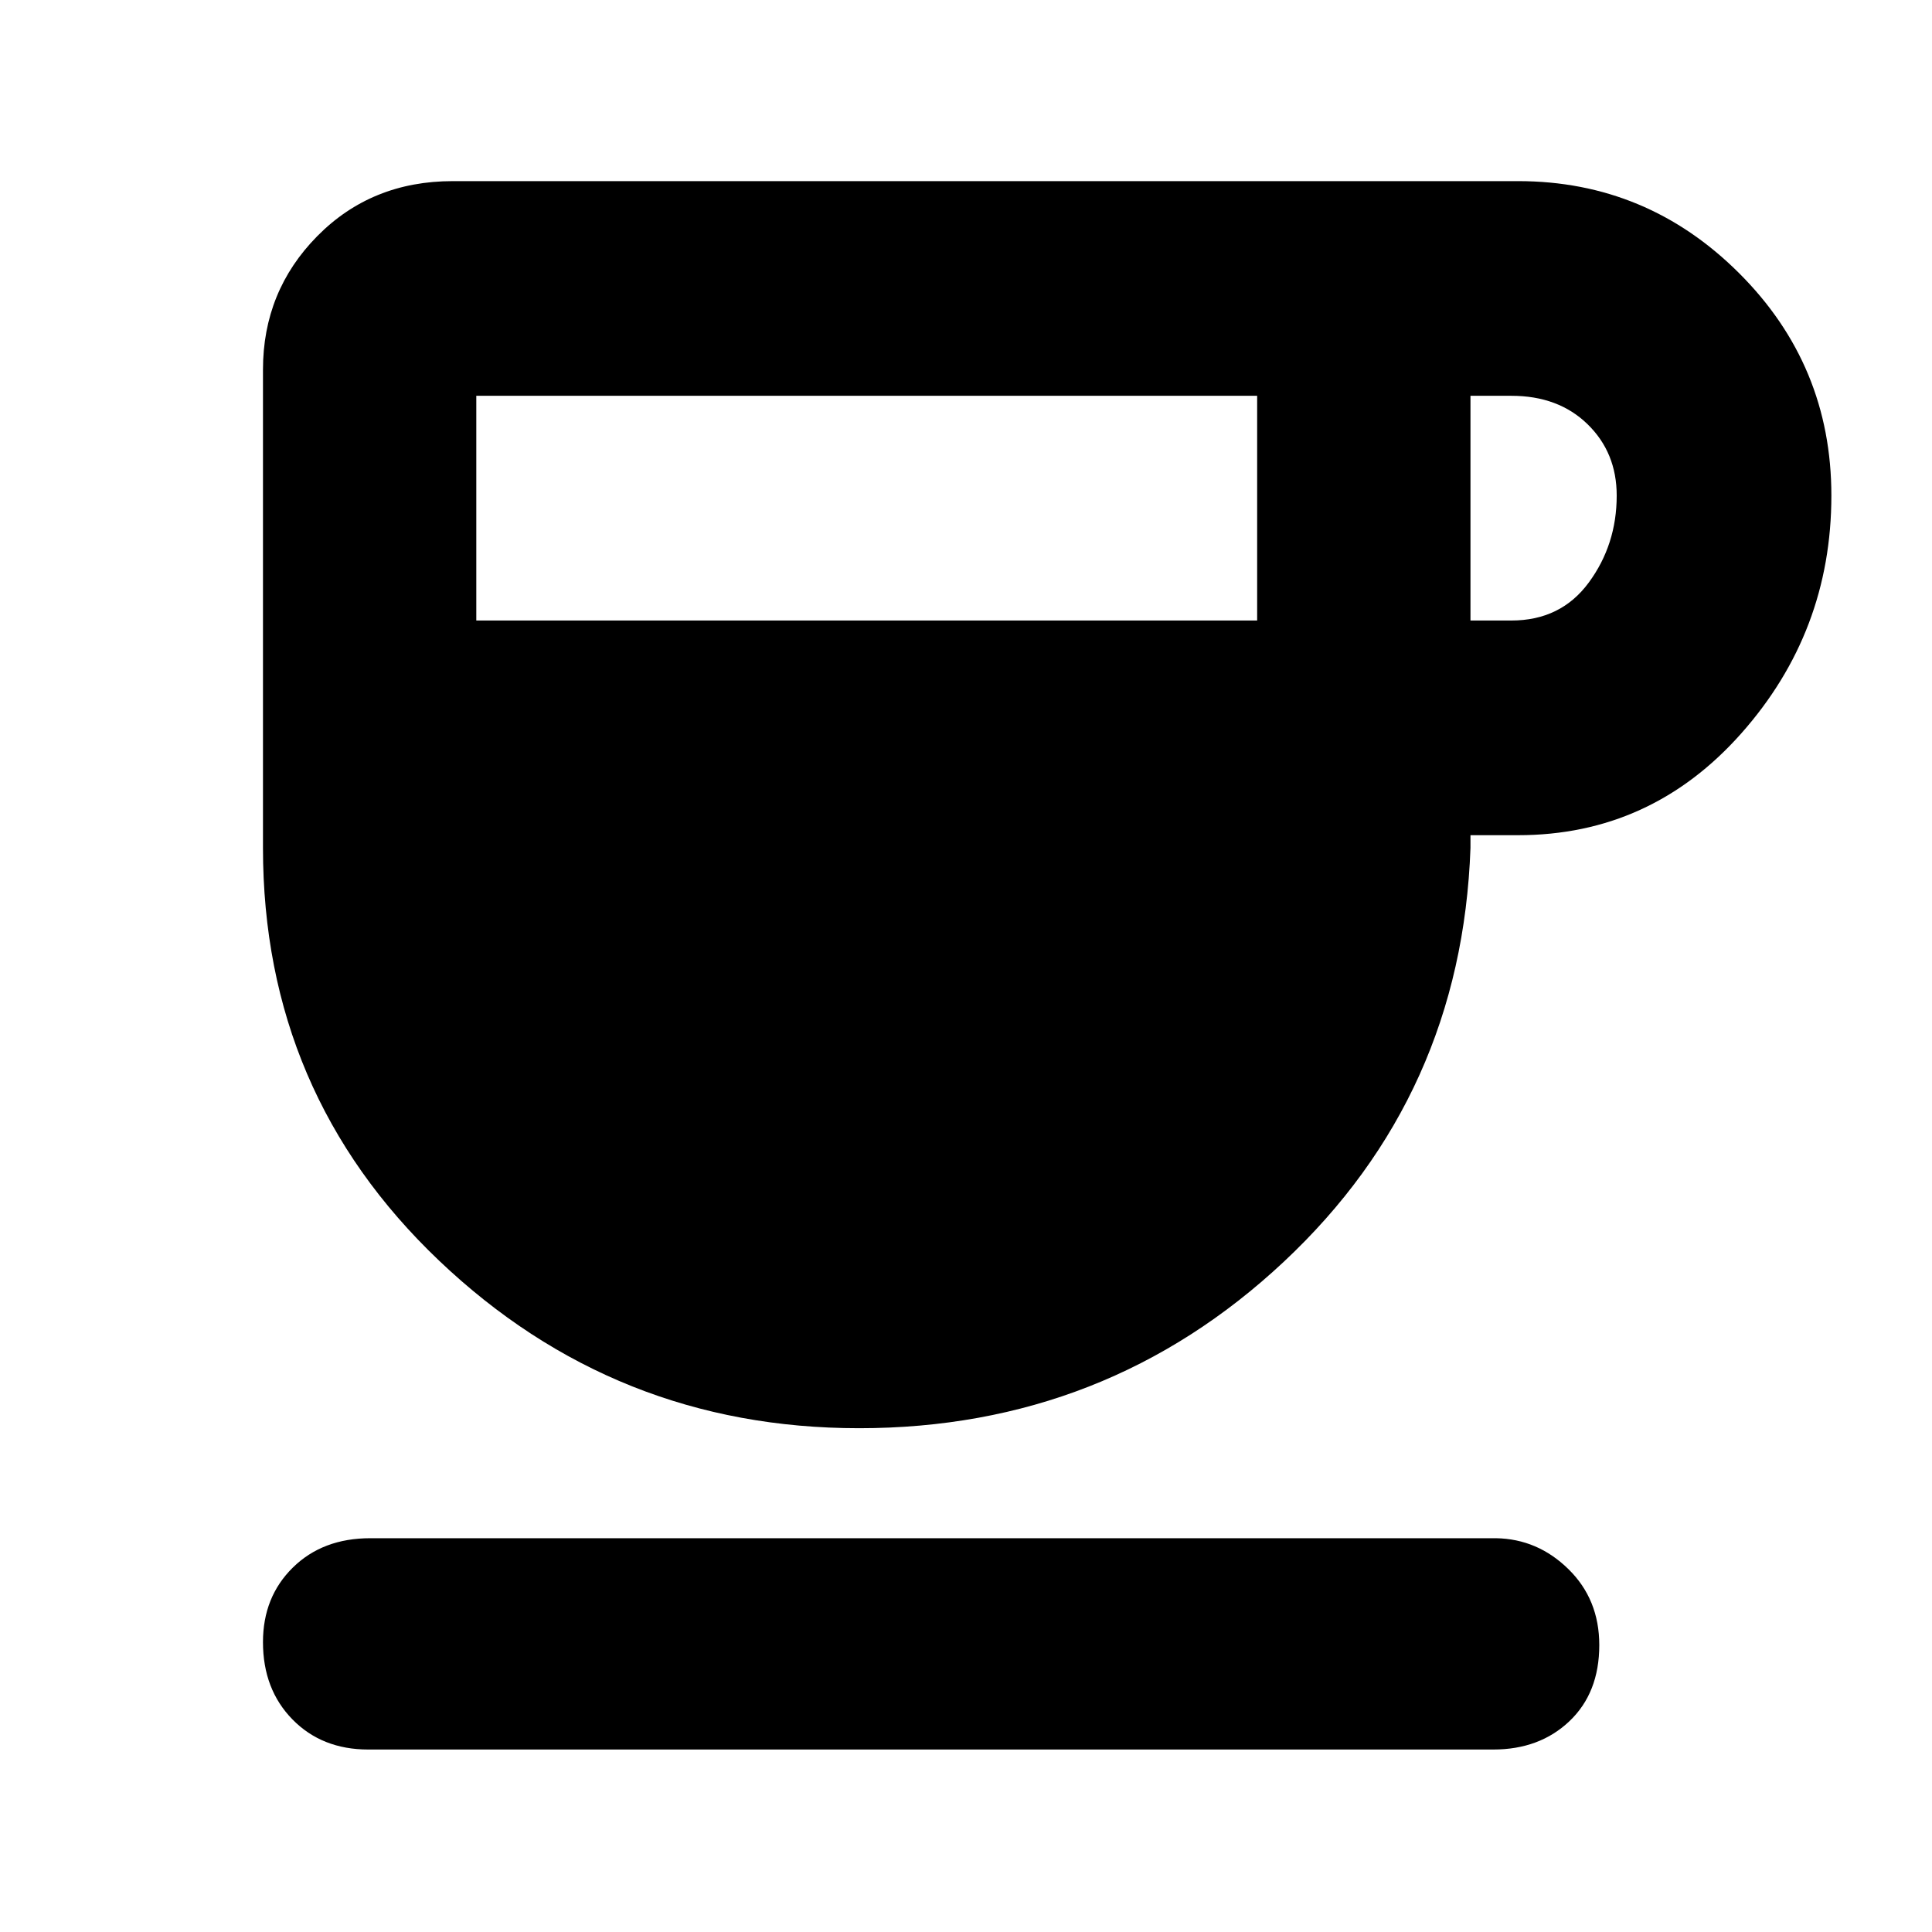 <svg xmlns="http://www.w3.org/2000/svg" height="40" viewBox="0 -960 960 960" width="40"><path d="M426.82-250.33q-121.15 0-208.65-83.27t-87.5-205.07v-237.66q0-39 26.98-66.34Q184.63-870 225-870h529.33q64 0 109.83 45.74Q910-778.52 910-713.76q0 67.76-44.84 118.26Q820.33-545 754.33-545h-23.66v6.33q-4.34 122.79-92.68 205.56-88.35 82.78-211.17 82.78ZM236.67-651.67h388v-111.66h-388v111.66Zm494 0H751q24.56 0 38.44-18.85 13.89-18.85 13.89-43.23 0-21.37-14.5-35.48-14.5-14.1-37.83-14.1h-20.33v111.66ZM183-90.67q-23.02 0-37.67-14.95-14.66-14.96-14.66-38.42 0-22.45 14.83-37.04t38.5-14.59h559.33q20.69.34 36.01 15.36 15.33 15.02 15.33 37.74 0 23.73-14.83 37.82Q765.02-90.67 742-90.67H183Z"/></svg>